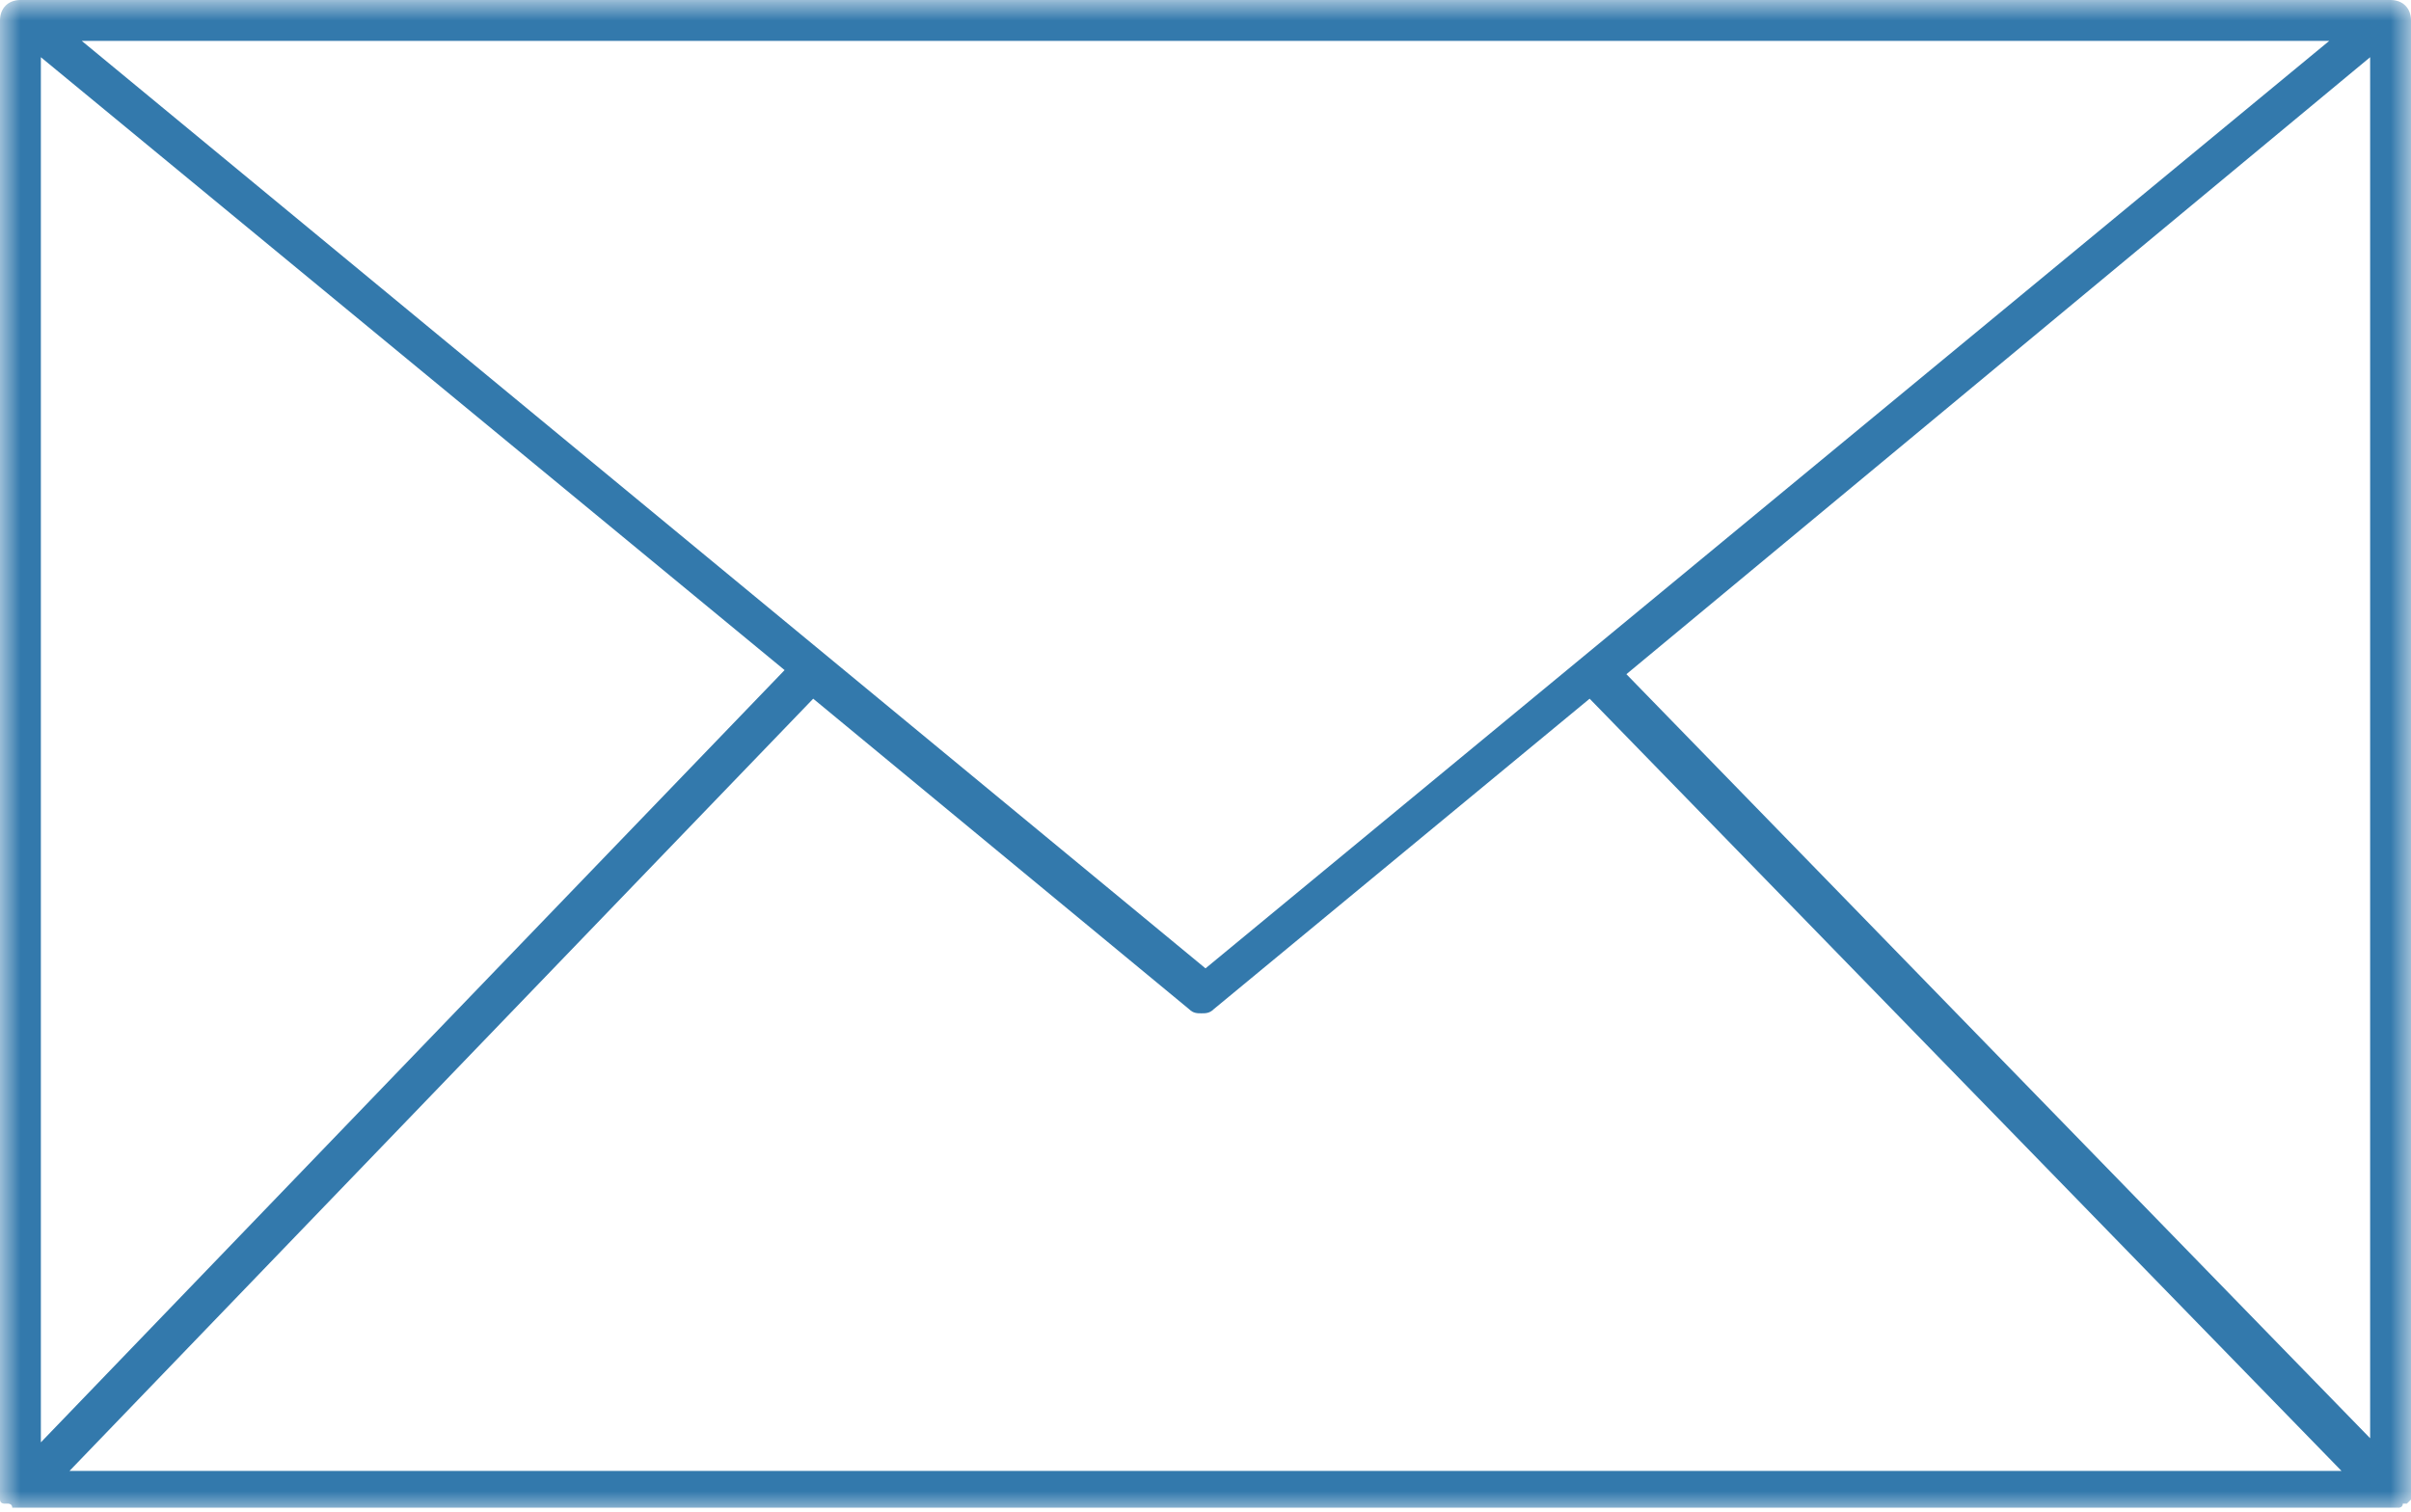 <svg id="Layer_1" xmlns="http://www.w3.org/2000/svg" viewBox="0 0 59 37" enable-background="new 0 0 59 37"><style>.st0{filter:url(#Adobe_OpacityMaskFilter)}.st1{fill:#fff}.st2{mask:url(#mask-2);fill:#3379ac}</style><title>icon-community-question</title><g id="Page-1"><g id="icon-community-question"><defs><filter id="Adobe_OpacityMaskFilter" filterUnits="userSpaceOnUse" x="0" y="0" width="59" height="37"><feColorMatrix values="1 0 0 0 0 0 1 0 0 0 0 0 1 0 0 0 0 0 1 0"/></filter></defs><mask maskUnits="userSpaceOnUse" x="0" y="0" width="59" height="37" id="mask-2"><g class="st0"><path id="path-1" class="st1" d="M0 0h59v37H0V0z"/></g></mask><path id="Fill-1" class="st2" d="M39.8 16.5L58 1.4v33.8L39.8 16.5zm-19.9.6l9.2 7.6c.1.1.2.1.3.1.1 0 .2 0 .3-.1l9.2-7.6L57.3 36H1.7l18.2-18.9zm9.6 6.6L2 1h55L29.5 23.7zM1 1.4l18.2 15L1 35.3V1.4zm58-.9c0-.3-.2-.5-.5-.5H.5C.2 0 0 .2 0 .5v36.2c0 .1.1.1.1.1h.1s.1 0 .1.1H58.7s.1 0 .1-.1h.1l.1-.1V.5z"/></g></g></svg>